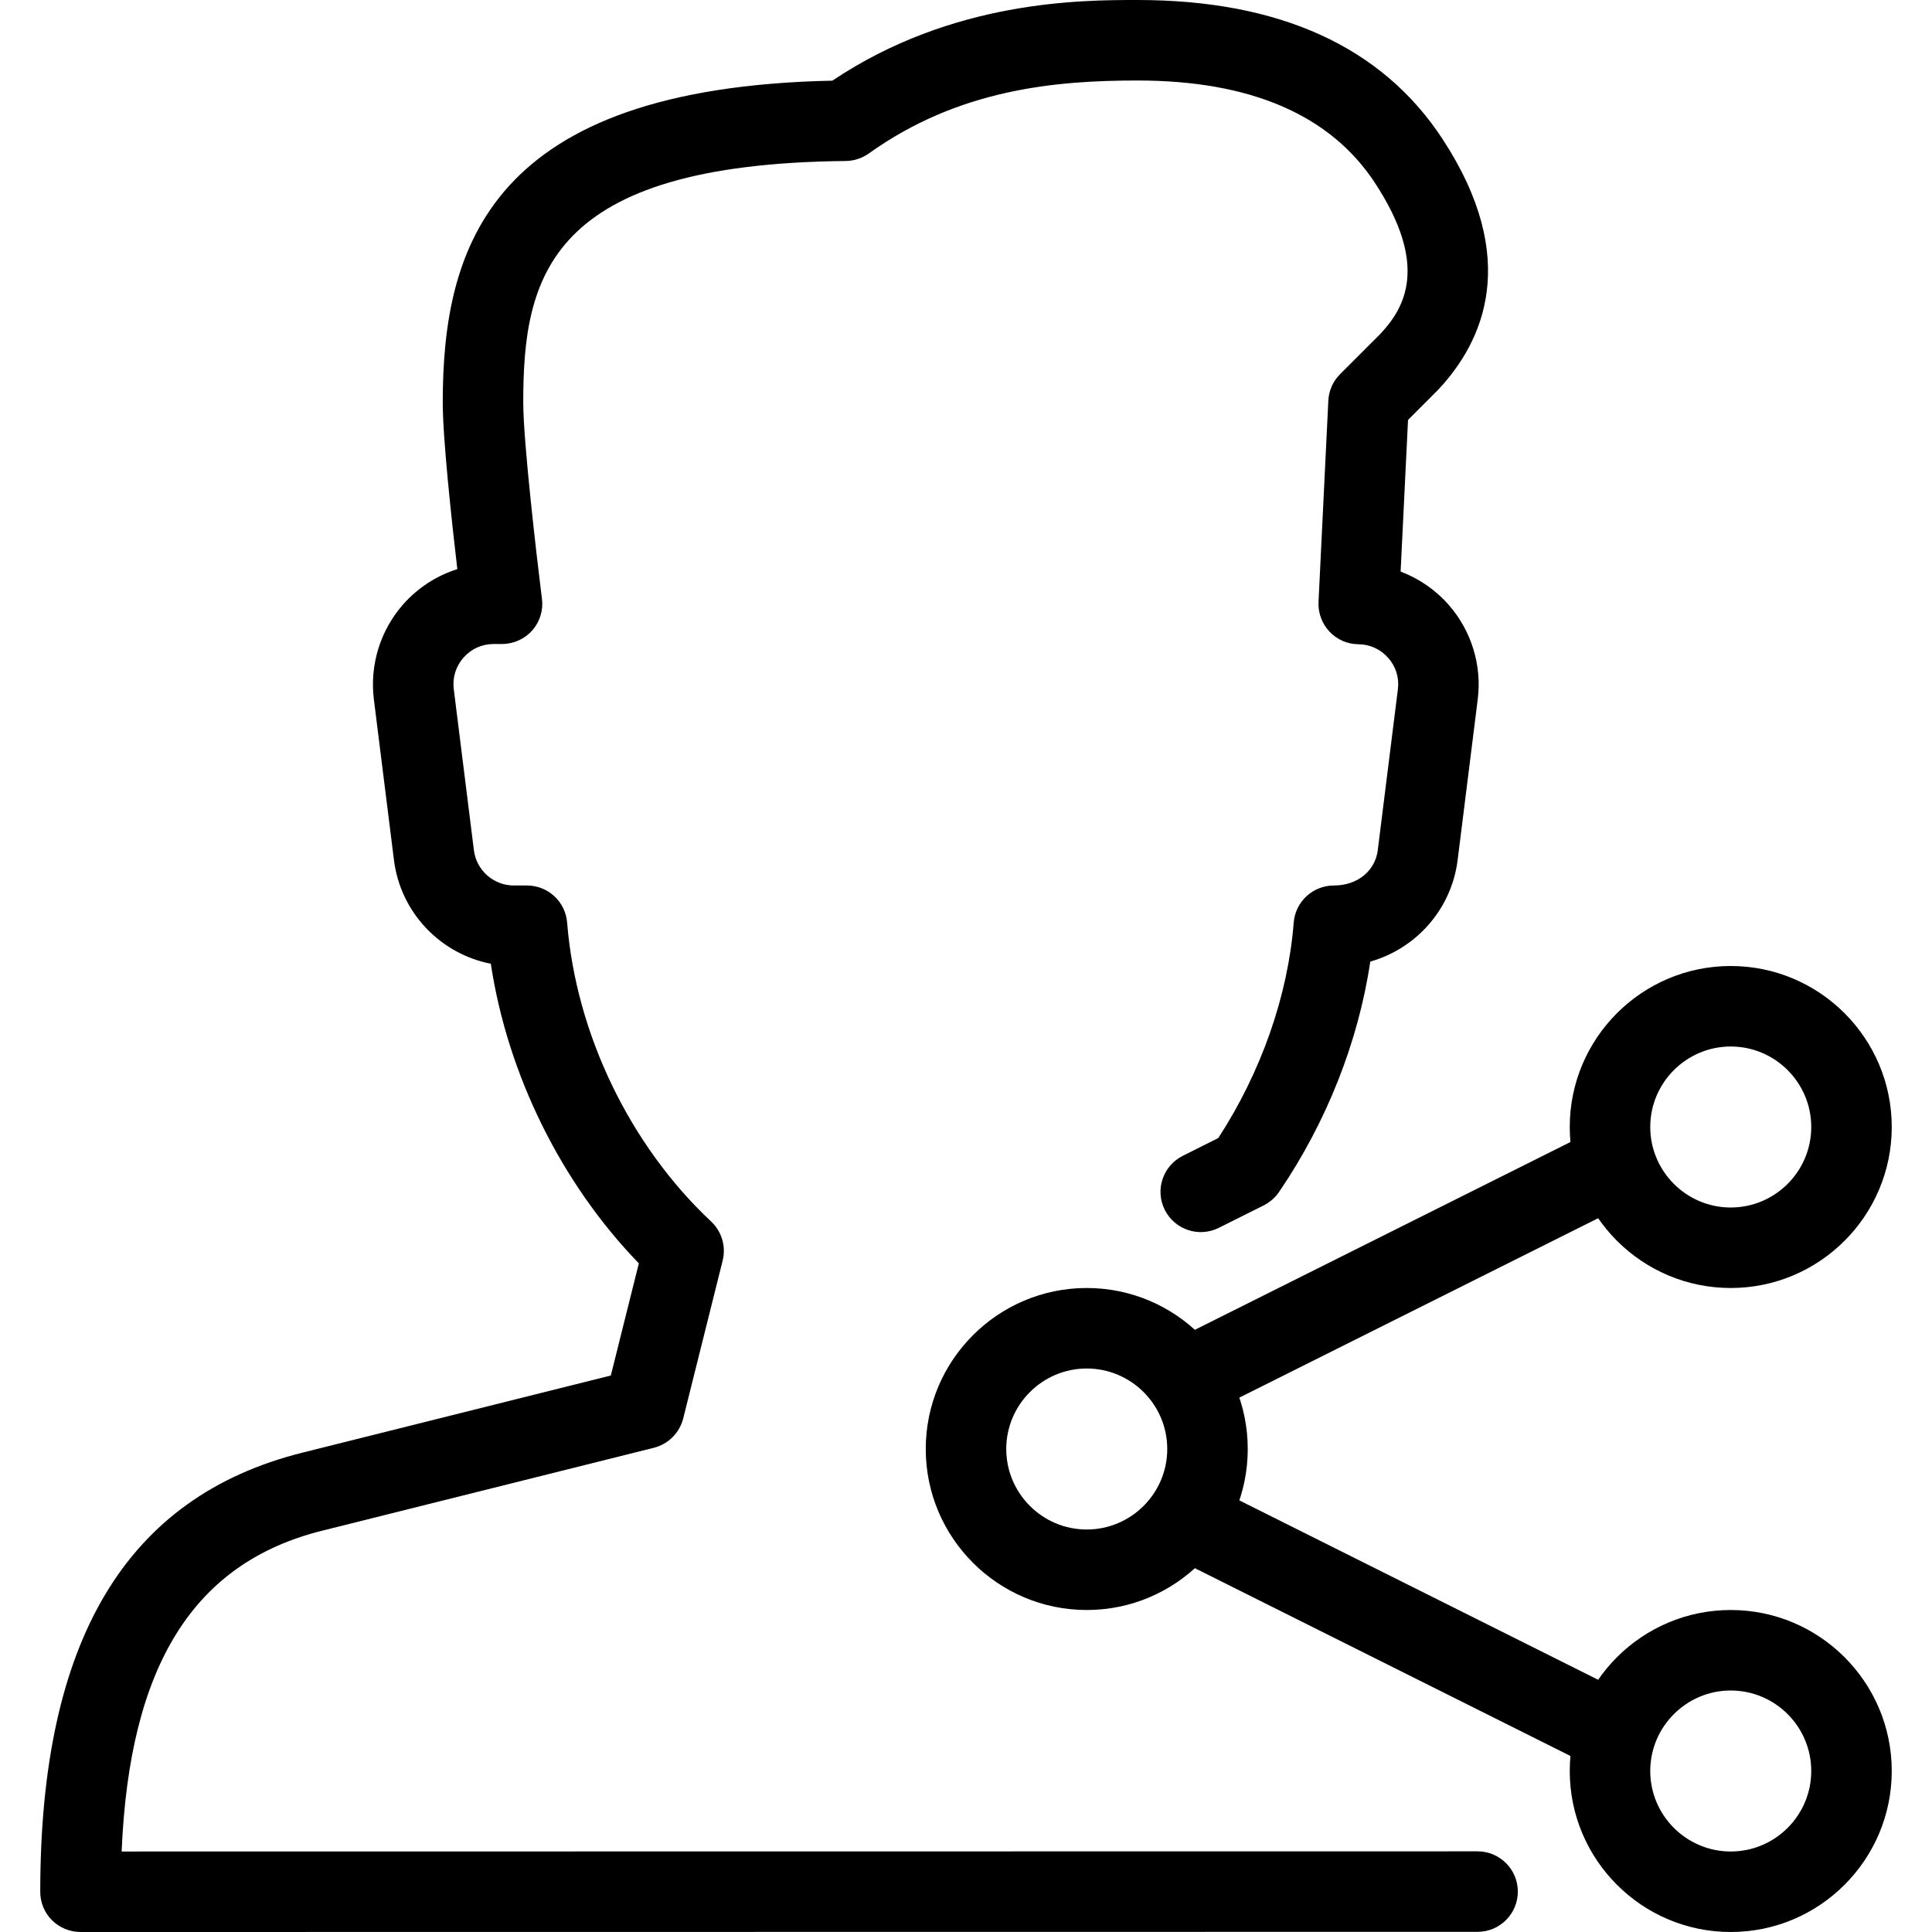 <?xml version="1.0" encoding="iso-8859-1"?>
<!-- Generator: Adobe Illustrator 19.2.1, SVG Export Plug-In . SVG Version: 6.00 Build 0)  -->
<svg version="1.1" xmlns="http://www.w3.org/2000/svg" xmlns:xlink="http://www.w3.org/1999/xlink" x="0px" y="0px"
	 viewBox="0 0 24 24" style="enable-background:new 0 0 24 24;" xml:space="preserve">
<g id="Add_User">
</g>
<g id="Remove_User">
</g>
<g id="Delete_User">
</g>
<g id="Done">
</g>
<g id="At_Symbol">
</g>
<g id="Question">
</g>
<g id="Answer">
</g>
<g id="Bring_Up">
</g>
<g id="Bring_Down">
</g>
<g id="Dismiss_User">
</g>
<g id="User_Speed">
</g>
<g id="User_Settings">
</g>
<g id="User_Refresh">
</g>
<g id="User_Time">
</g>
<g id="Dollar">
</g>
<g id="Euro">
</g>
<g id="Pound">
</g>
<g id="Bitcoin">
</g>
<g id="Global_User">
</g>
<g id="Waiting_User">
</g>
<g id="Writing_User_2">
</g>
<g id="Search_User">
</g>
<g id="Lock_User">
</g>
<g id="Mark_User">
</g>
<g id="Share_User">
	<g>
		<g>
			<g>
				<path d="M13.5,20c-1.103,0-2-0.897-2-2s0.897-2,2-2s2,0.897,2,2S14.603,20,13.5,20z M13.5,17c-0.551,0-1,0.449-1,1s0.449,1,1,1
					s1-0.449,1-1S14.051,17,13.5,17z"/>
			</g>
			<g>
				<path d="M21.5,16c-1.103,0-2-0.897-2-2s0.897-2,2-2s2,0.897,2,2S22.603,16,21.5,16z M21.5,13c-0.551,0-1,0.449-1,1s0.449,1,1,1
					s1-0.449,1-1S22.051,13,21.5,13z"/>
			</g>
			<g>
				<path d="M21.5,24c-1.103,0-2-0.897-2-2s0.897-2,2-2s2,0.897,2,2S22.603,24,21.5,24z M21.5,21c-0.551,0-1,0.449-1,1s0.449,1,1,1
					s1-0.449,1-1S22.051,21,21.5,21z"/>
			</g>
			<g>
				<path d="M15,17.5c-0.184,0-0.36-0.101-0.448-0.276c-0.124-0.247-0.023-0.547,0.224-0.671l5-2.5
					c0.247-0.123,0.547-0.023,0.671,0.224c0.124,0.247,0.023,0.547-0.224,0.671l-5,2.5C15.151,17.483,15.075,17.5,15,17.5z"/>
			</g>
			<g>
				<g>
					<path d="M1,24c-0.132,0-0.26-0.053-0.354-0.146S0.5,23.633,0.5,23.5c0-3.123,1.066-4.907,3.258-5.455l3.83-0.958l0.348-1.393
						c-0.966-0.998-1.631-2.348-1.839-3.722c-0.625-0.122-1.121-0.634-1.203-1.287l-0.25-2C4.592,8.259,4.724,7.83,5.009,7.507
						C5.191,7.301,5.424,7.151,5.681,7.07C5.61,6.46,5.5,5.449,5.5,5c0-1.93,0.58-3.909,4.84-3.998C11.833,0,13.435,0,14.131,0
						c1.764,0,3.038,0.581,3.788,1.726c0.976,1.49,0.509,2.517-0.054,3.116l-0.374,0.375L17.399,7.1
						c0.229,0.087,0.436,0.229,0.6,0.417c0.28,0.321,0.411,0.747,0.358,1.169l-0.25,2c-0.077,0.611-0.517,1.099-1.085,1.259
						c-0.147,0.992-0.542,1.995-1.133,2.862c-0.048,0.07-0.113,0.127-0.189,0.166l-0.56,0.28c-0.247,0.123-0.547,0.023-0.671-0.224
						c-0.124-0.247-0.023-0.547,0.224-0.671l0.441-0.221c0.533-0.82,0.865-1.766,0.937-2.677c0.021-0.26,0.238-0.46,0.499-0.46
						c0.3,0,0.514-0.188,0.545-0.438l0.25-2c0.018-0.142-0.024-0.28-0.119-0.388c-0.095-0.109-0.228-0.17-0.373-0.171
						c-0.136-0.001-0.265-0.058-0.358-0.157c-0.093-0.099-0.142-0.231-0.136-0.367l0.122-2.502c0.006-0.124,0.058-0.241,0.146-0.329
						l0.5-0.5c0.313-0.333,0.599-0.858-0.065-1.873C16.529,1.429,15.536,1,14.131,1c-1.025,0-2.223,0.108-3.339,0.907
						C10.708,1.966,10.608,1.999,10.505,2C6.807,2.037,6.5,3.44,6.5,5c0,0.489,0.168,1.925,0.232,2.438
						C6.751,7.58,6.707,7.723,6.612,7.831C6.517,7.938,6.38,8,6.237,8H6.133C5.988,8,5.854,8.06,5.758,8.169
						C5.662,8.278,5.619,8.417,5.637,8.562l0.25,2C5.918,10.812,6.132,11,6.383,11h0.163c0.261,0,0.478,0.2,0.499,0.46
						c0.11,1.378,0.778,2.767,1.789,3.714c0.132,0.124,0.187,0.31,0.143,0.486l-0.49,1.961C8.441,17.8,8.301,17.94,8.122,17.985
						l-4.121,1.03c-1.595,0.399-2.393,1.67-2.49,3.985l16.844-0.002c0.276,0,0.5,0.224,0.5,0.5c0,0.276-0.224,0.5-0.5,0.5L1,24z"/>
				</g>
			</g>
			<g>
				<path d="M19.999,22c-0.075,0-0.151-0.017-0.223-0.053l-5-2.5c-0.247-0.124-0.347-0.424-0.224-0.671s0.424-0.346,0.671-0.224
					l5,2.5c0.247,0.124,0.347,0.424,0.224,0.671C20.359,21.899,20.183,22,19.999,22z"/>
			</g>
		</g>
	</g>
</g>
<g id="Shopping">
</g>
<g id="User_Download">
</g>
<g id="User_Upload">
</g>
<g id="User_Statistics">
</g>
<g id="User_Defense">
</g>
<g id="User_Car">
</g>
<g id="User_Home">
</g>
<g id="Park">
</g>
<g id="Recicle_User">
</g>
<g id="Wifi">
</g>
<g id="Attach_User">
</g>
<g id="Disabled_User">
</g>
<g id="User_Card">
</g>
<g id="Gaming">
</g>
<g id="User_Cloud">
</g>
<g id="User_Database">
</g>
<g id="Copyright">
</g>
<g id="No_Copyright">
</g>
<g id="Creative_Commun">
</g>
<g id="Eco-Friendly">
</g>
<g id="Percentage">
</g>
<g id="User_Love">
</g>
<g id="User_Place">
</g>
<g id="User_Key">
</g>
<g id="Sleeping">
</g>
<g id="Add_User_2">
</g>
<g id="Remove_User_2">
</g>
<g id="Delete_User_2">
</g>
<g id="Done_2">
</g>
<g id="At_Symbol_2">
</g>
<g id="Question_2">
</g>
<g id="Answer_2">
</g>
<g id="Bring_Up_2">
</g>
<g id="Bring_Down_2">
</g>
<g id="Dismiss_User_2">
</g>
<g id="User_Speed_2">
</g>
<g id="User_Settings_2">
</g>
<g id="Refresh_2">
</g>
<g id="Time_2">
</g>
<g id="Dollar_2">
</g>
<g id="Euro_2">
</g>
<g id="Pound_2">
</g>
<g id="Bitcoin_2">
</g>
<g id="Global_User_2">
</g>
<g id="Waiting_User_2">
</g>
<g id="Writing_User">
</g>
<g id="Search_User_2">
</g>
<g id="Lock_User_2">
</g>
<g id="Mark_User_2">
</g>
<g id="Share_User_2">
</g>
<g id="Shopping_2">
</g>
<g id="Download_2">
</g>
<g id="Upload_2">
</g>
<g id="User_Statistics_2">
</g>
<g id="User_Defense_2">
</g>
<g id="Car_2">
</g>
<g id="Home_2">
</g>
<g id="Park_2">
</g>
<g id="Recicle_User_2">
</g>
<g id="User_Wifi">
</g>
<g id="Attach_2">
</g>
<g id="Disabled_User_2">
</g>
<g id="User_Card_2">
</g>
<g id="Gaming_2">
</g>
<g id="Cloud_2">
</g>
<g id="Database_2">
</g>
<g id="Copyright_2">
</g>
<g id="No_Copyright_2">
</g>
<g id="Creative_Commun_2">
</g>
<g id="Eco-Friendly_2">
</g>
<g id="Percentage_2">
</g>
<g id="User_Love_2">
</g>
<g id="User_Rate_2">
</g>
<g id="User_Key_2">
</g>
<g id="Sleeping_2">
</g>
</svg>
